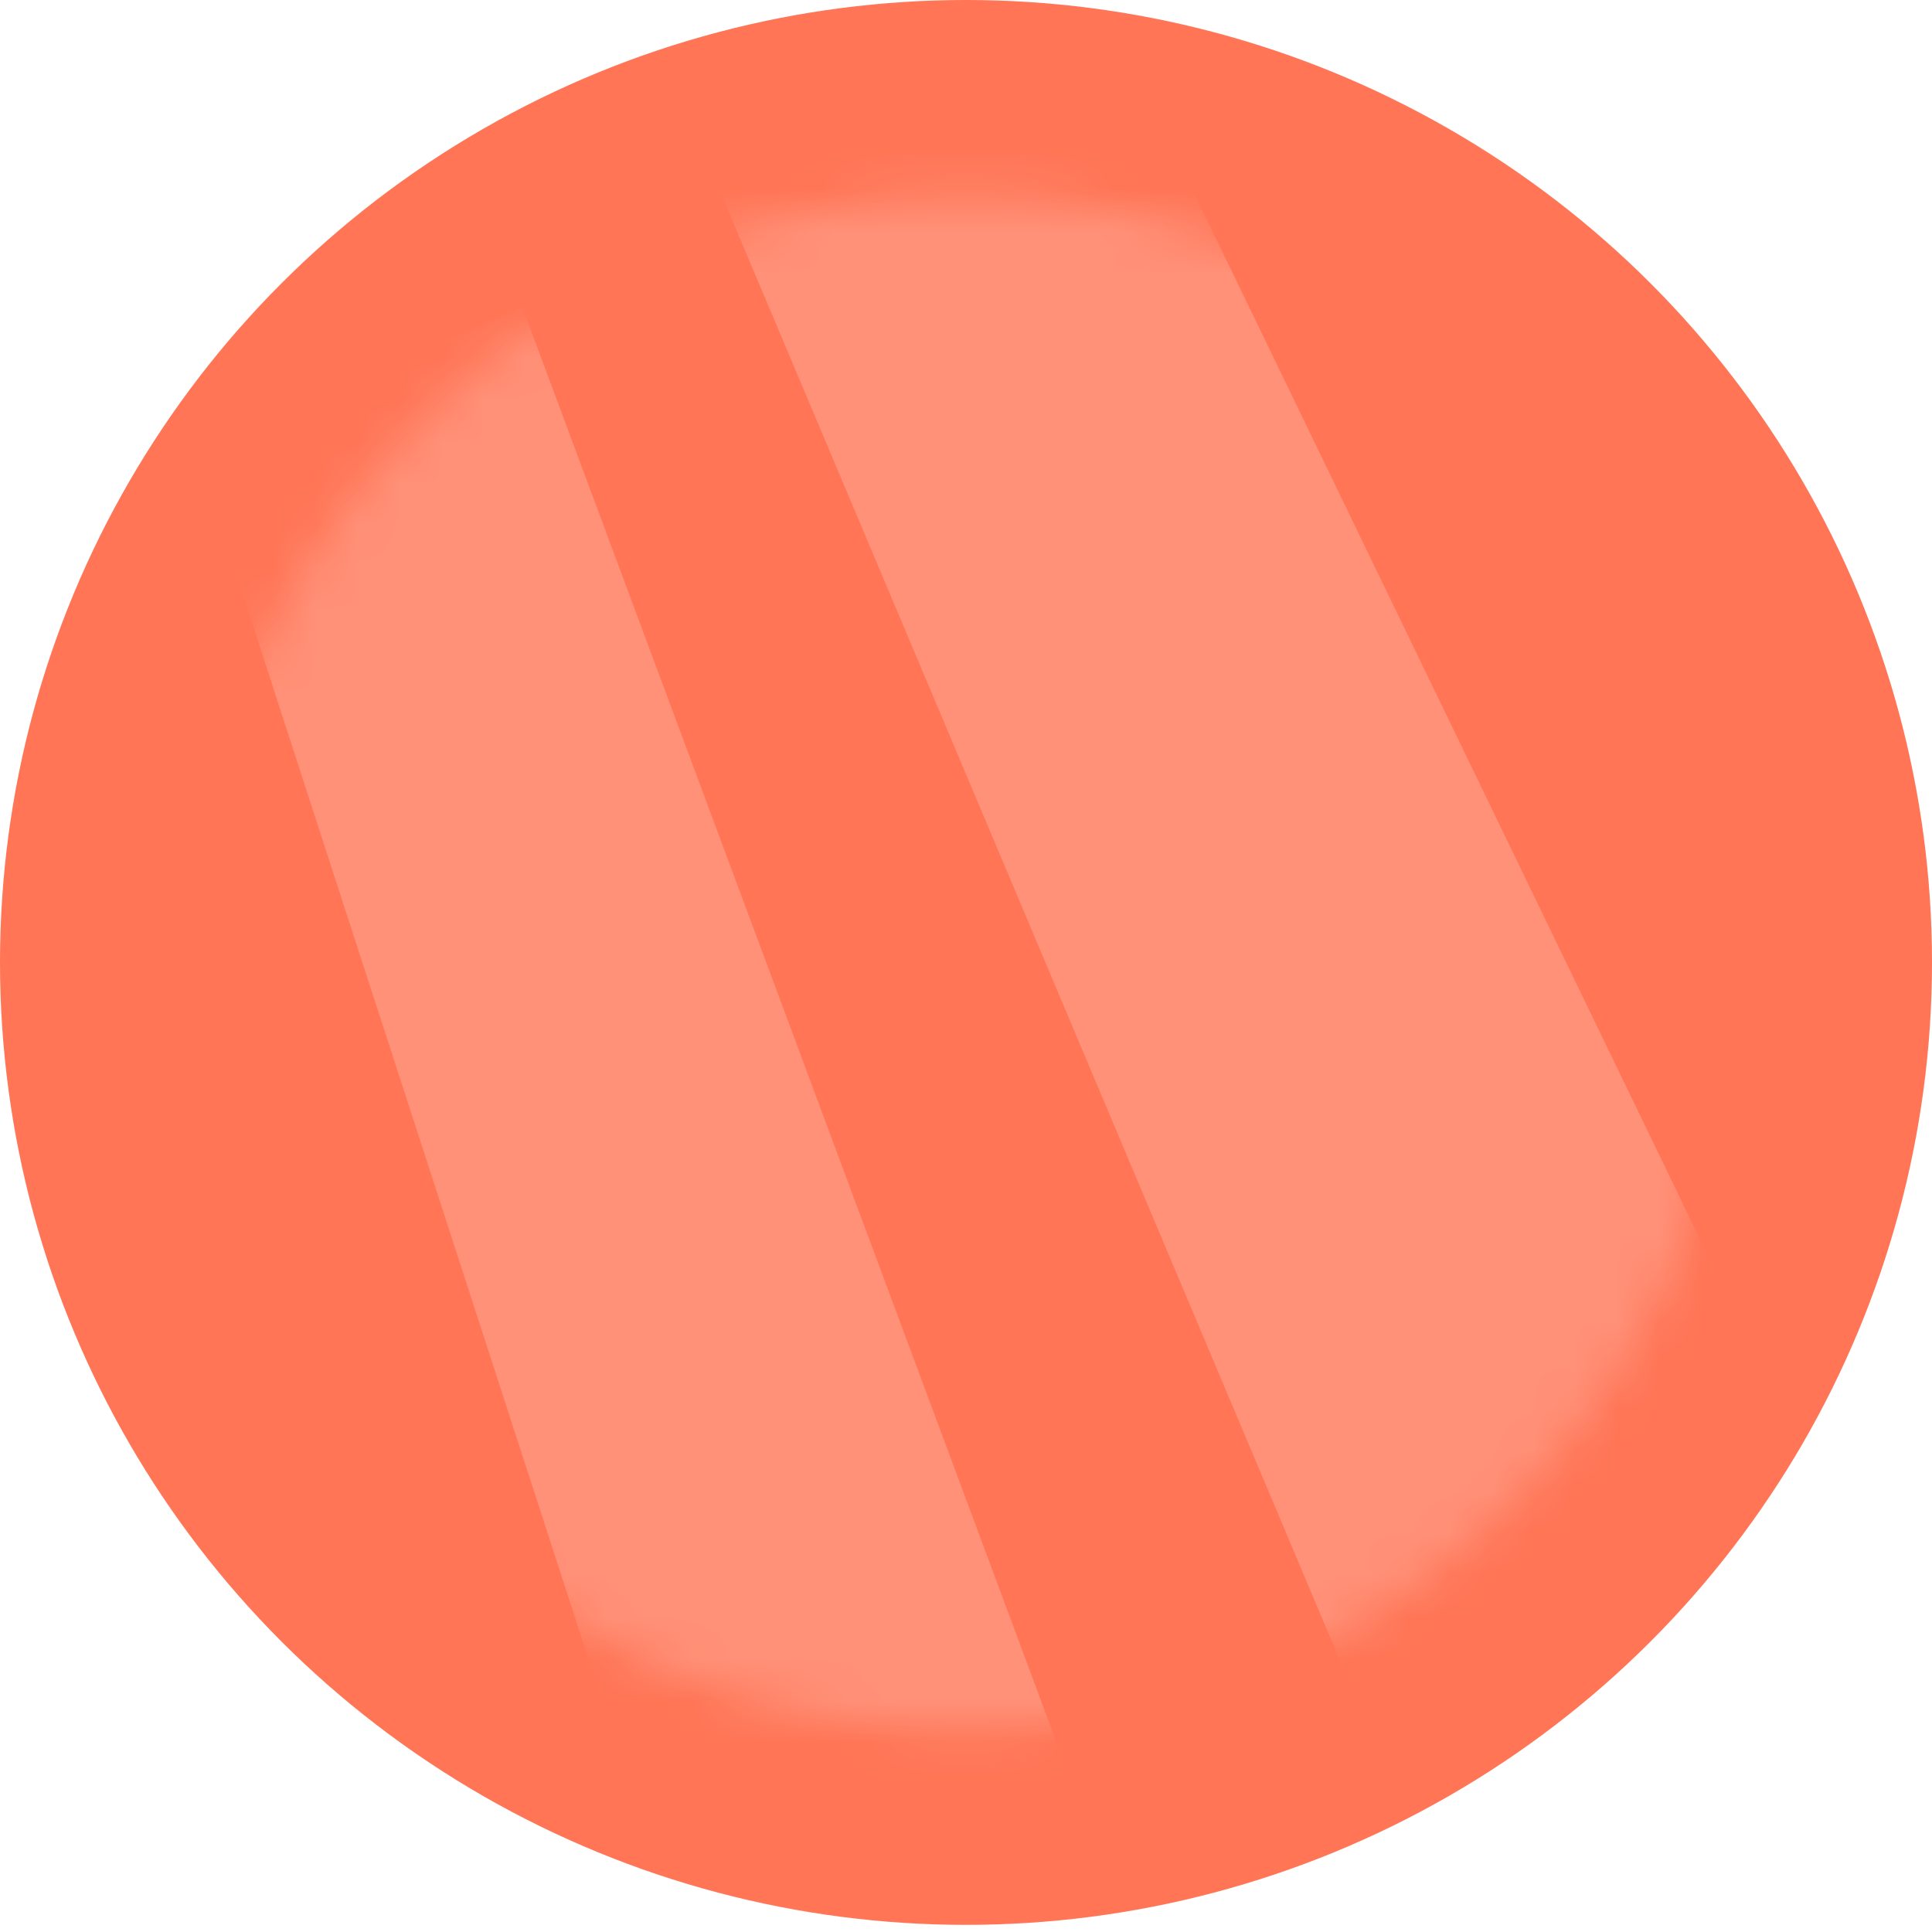 <svg width="46" height="46" viewBox="0 0 46 46" fill="none" xmlns="http://www.w3.org/2000/svg">
<g filter="url(#filter0_i_453_20753)">
<ellipse rx="23" ry="22.915" transform="matrix(-1 0 0 1 23 22.915)" fill="#FF7556"/>
</g>
<g filter="url(#filter1_i_453_20753)">
<ellipse rx="18.351" ry="18.283" transform="matrix(-1 0 0 1 23 22.915)" fill="#FF7556"/>
</g>
<mask id="mask0_453_20753" style="mask-type:alpha" maskUnits="userSpaceOnUse" x="4" y="4" width="38" height="38">
<ellipse rx="18.351" ry="18.283" transform="matrix(-1 0 0 1 23 22.915)" fill="#FFCD41"/>
</mask>
<g mask="url(#mask0_453_20753)">
<path opacity="0.2" d="M43.553 35.866L25.733 -0.975L16.149 2.196L33.221 42.661L43.553 35.866Z" fill="white"/>
<path opacity="0.2" d="M26.915 46.213L12.436 7.313L4.649 10.661L18.519 53.387L26.915 46.213Z" fill="white"/>
</g>
<defs>
<filter id="filter0_i_453_20753" x="0" y="0" width="46" height="45.83" filterUnits="userSpaceOnUse" color-interpolation-filters="sRGB">
<feFlood flood-opacity="0" result="BackgroundImageFix"/>
<feBlend mode="normal" in="SourceGraphic" in2="BackgroundImageFix" result="shape"/>
<feColorMatrix in="SourceAlpha" type="matrix" values="0 0 0 0 0 0 0 0 0 0 0 0 0 0 0 0 0 0 127 0" result="hardAlpha"/>
<feMorphology radius="13" operator="erode" in="SourceAlpha" result="effect1_innerShadow_453_20753"/>
<feOffset/>
<feGaussianBlur stdDeviation="5"/>
<feComposite in2="hardAlpha" operator="arithmetic" k2="-1" k3="1"/>
<feColorMatrix type="matrix" values="0 0 0 0 1 0 0 0 0 0.866 0 0 0 0 0.608 0 0 0 1 0"/>
<feBlend mode="normal" in2="shape" result="effect1_innerShadow_453_20753"/>
</filter>
<filter id="filter1_i_453_20753" x="4.649" y="4.632" width="36.702" height="36.566" filterUnits="userSpaceOnUse" color-interpolation-filters="sRGB">
<feFlood flood-opacity="0" result="BackgroundImageFix"/>
<feBlend mode="normal" in="SourceGraphic" in2="BackgroundImageFix" result="shape"/>
<feColorMatrix in="SourceAlpha" type="matrix" values="0 0 0 0 0 0 0 0 0 0 0 0 0 0 0 0 0 0 127 0" result="hardAlpha"/>
<feMorphology radius="1" operator="erode" in="SourceAlpha" result="effect1_innerShadow_453_20753"/>
<feOffset/>
<feGaussianBlur stdDeviation="5"/>
<feComposite in2="hardAlpha" operator="arithmetic" k2="-1" k3="1"/>
<feColorMatrix type="matrix" values="0 0 0 0 0.961 0 0 0 0 0.682 0 0 0 0 0.149 0 0 0 1 0"/>
<feBlend mode="normal" in2="shape" result="effect1_innerShadow_453_20753"/>
</filter>
</defs>
</svg>

